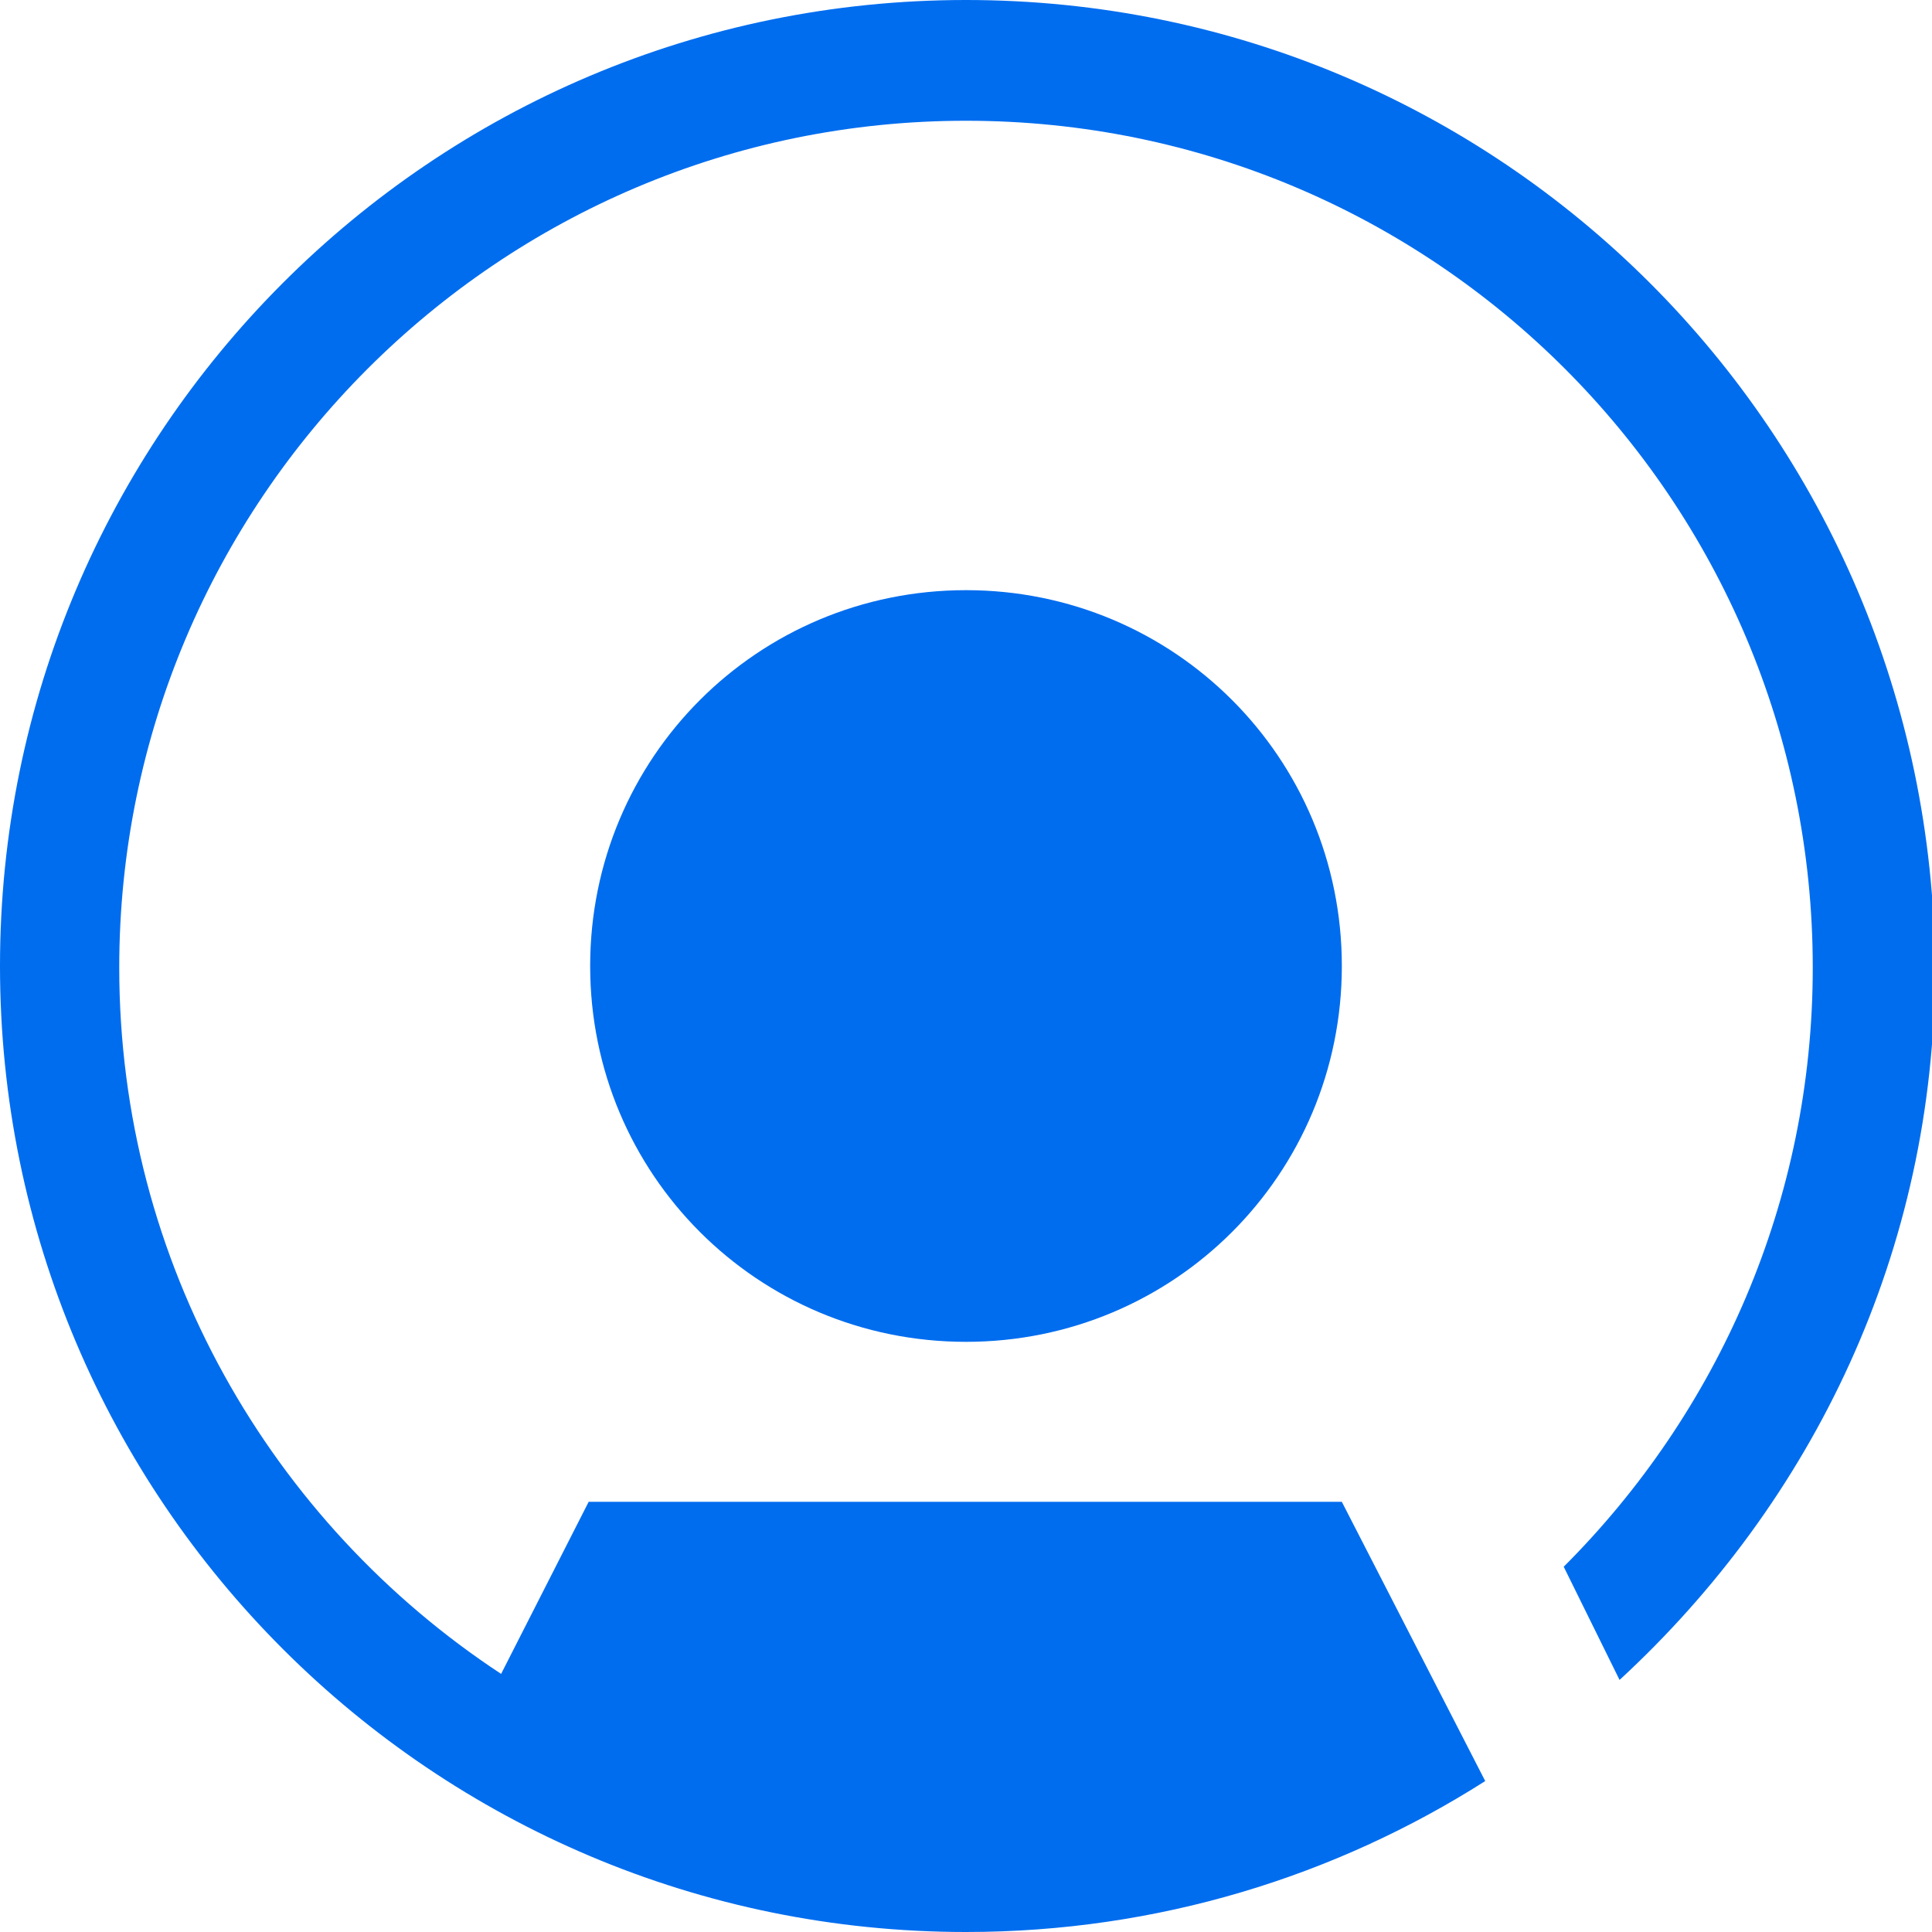 <svg id="Layer_1" xmlns="http://www.w3.org/2000/svg" viewBox="-415 217 128 128"><style>.st0{fill:#006def}</style><path class="st0" d="M-375.9 281c0 13.8 11.1 24.9 24.9 24.9s24.9-11.1 24.9-24.9-11.1-24.9-24.9-24.9-24.9 11.1-24.9 24.9z"/><path class="st0" d="M-351 217c-35.4 0-64 28.7-64 64 0 35.4 28.7 64 64 64 12.7 0 24.5-3.7 34.4-10l-9.5-18.5H-376l-5.8 11.4c-15.2-10-25.3-27.2-25.3-46.8 0-30.9 25.1-56.1 56.1-56.1s56.1 25.1 56.1 56.1c0 15.5-6.3 29.5-16.5 39.7l3.7 7.5c12.8-11.8 20.9-28.4 20.9-47.2-.2-35.5-28.8-64.1-64.2-64.1z"/></svg>